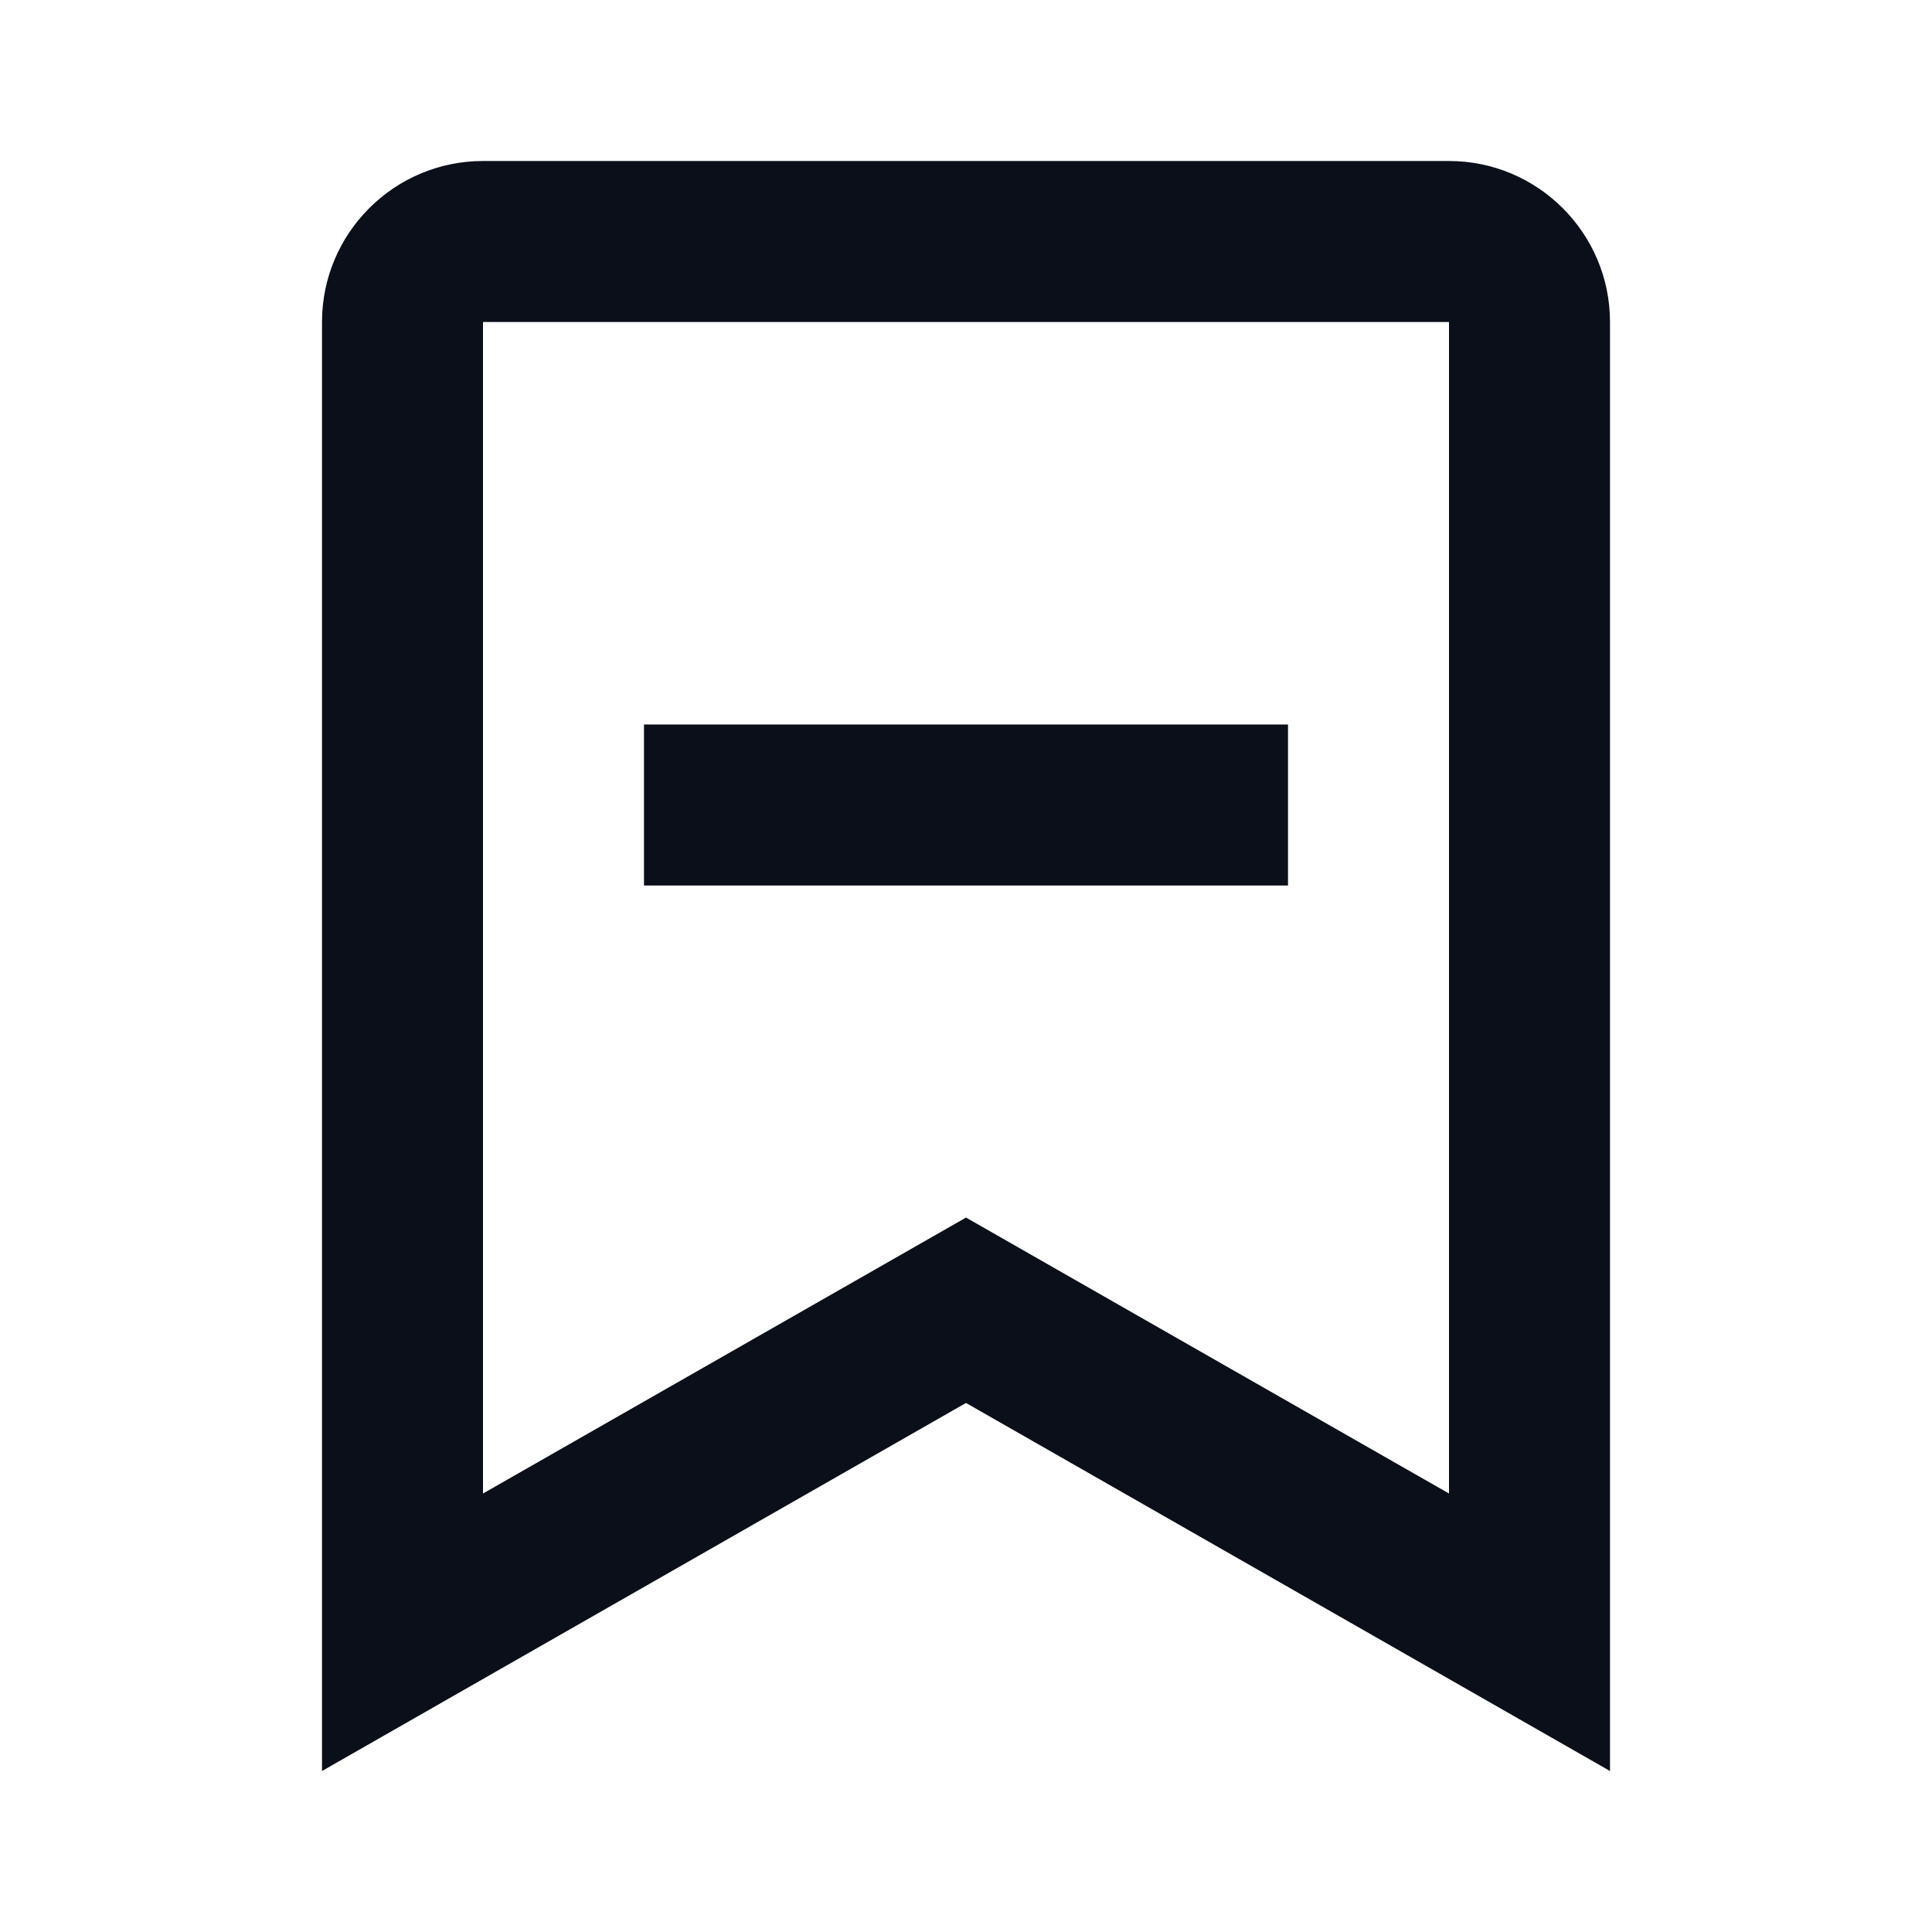 <svg width="24" height="24" viewBox="0 0 24 24" fill="none" xmlns="http://www.w3.org/2000/svg">
<path d="M8 9H16V11H8V9Z" fill="#0B0F19"/>
<path d="M20 22V10V9.276V4C20 2.897 19.103 2 18 2H6C4.897 2 4 2.897 4 4V9.276V10V22L12 17.428L20 22ZM6 10V9.276V4H18V9.276V10V18.553L12 15.125L6 18.553V10Z" fill="#0B0F19"/>
</svg>
